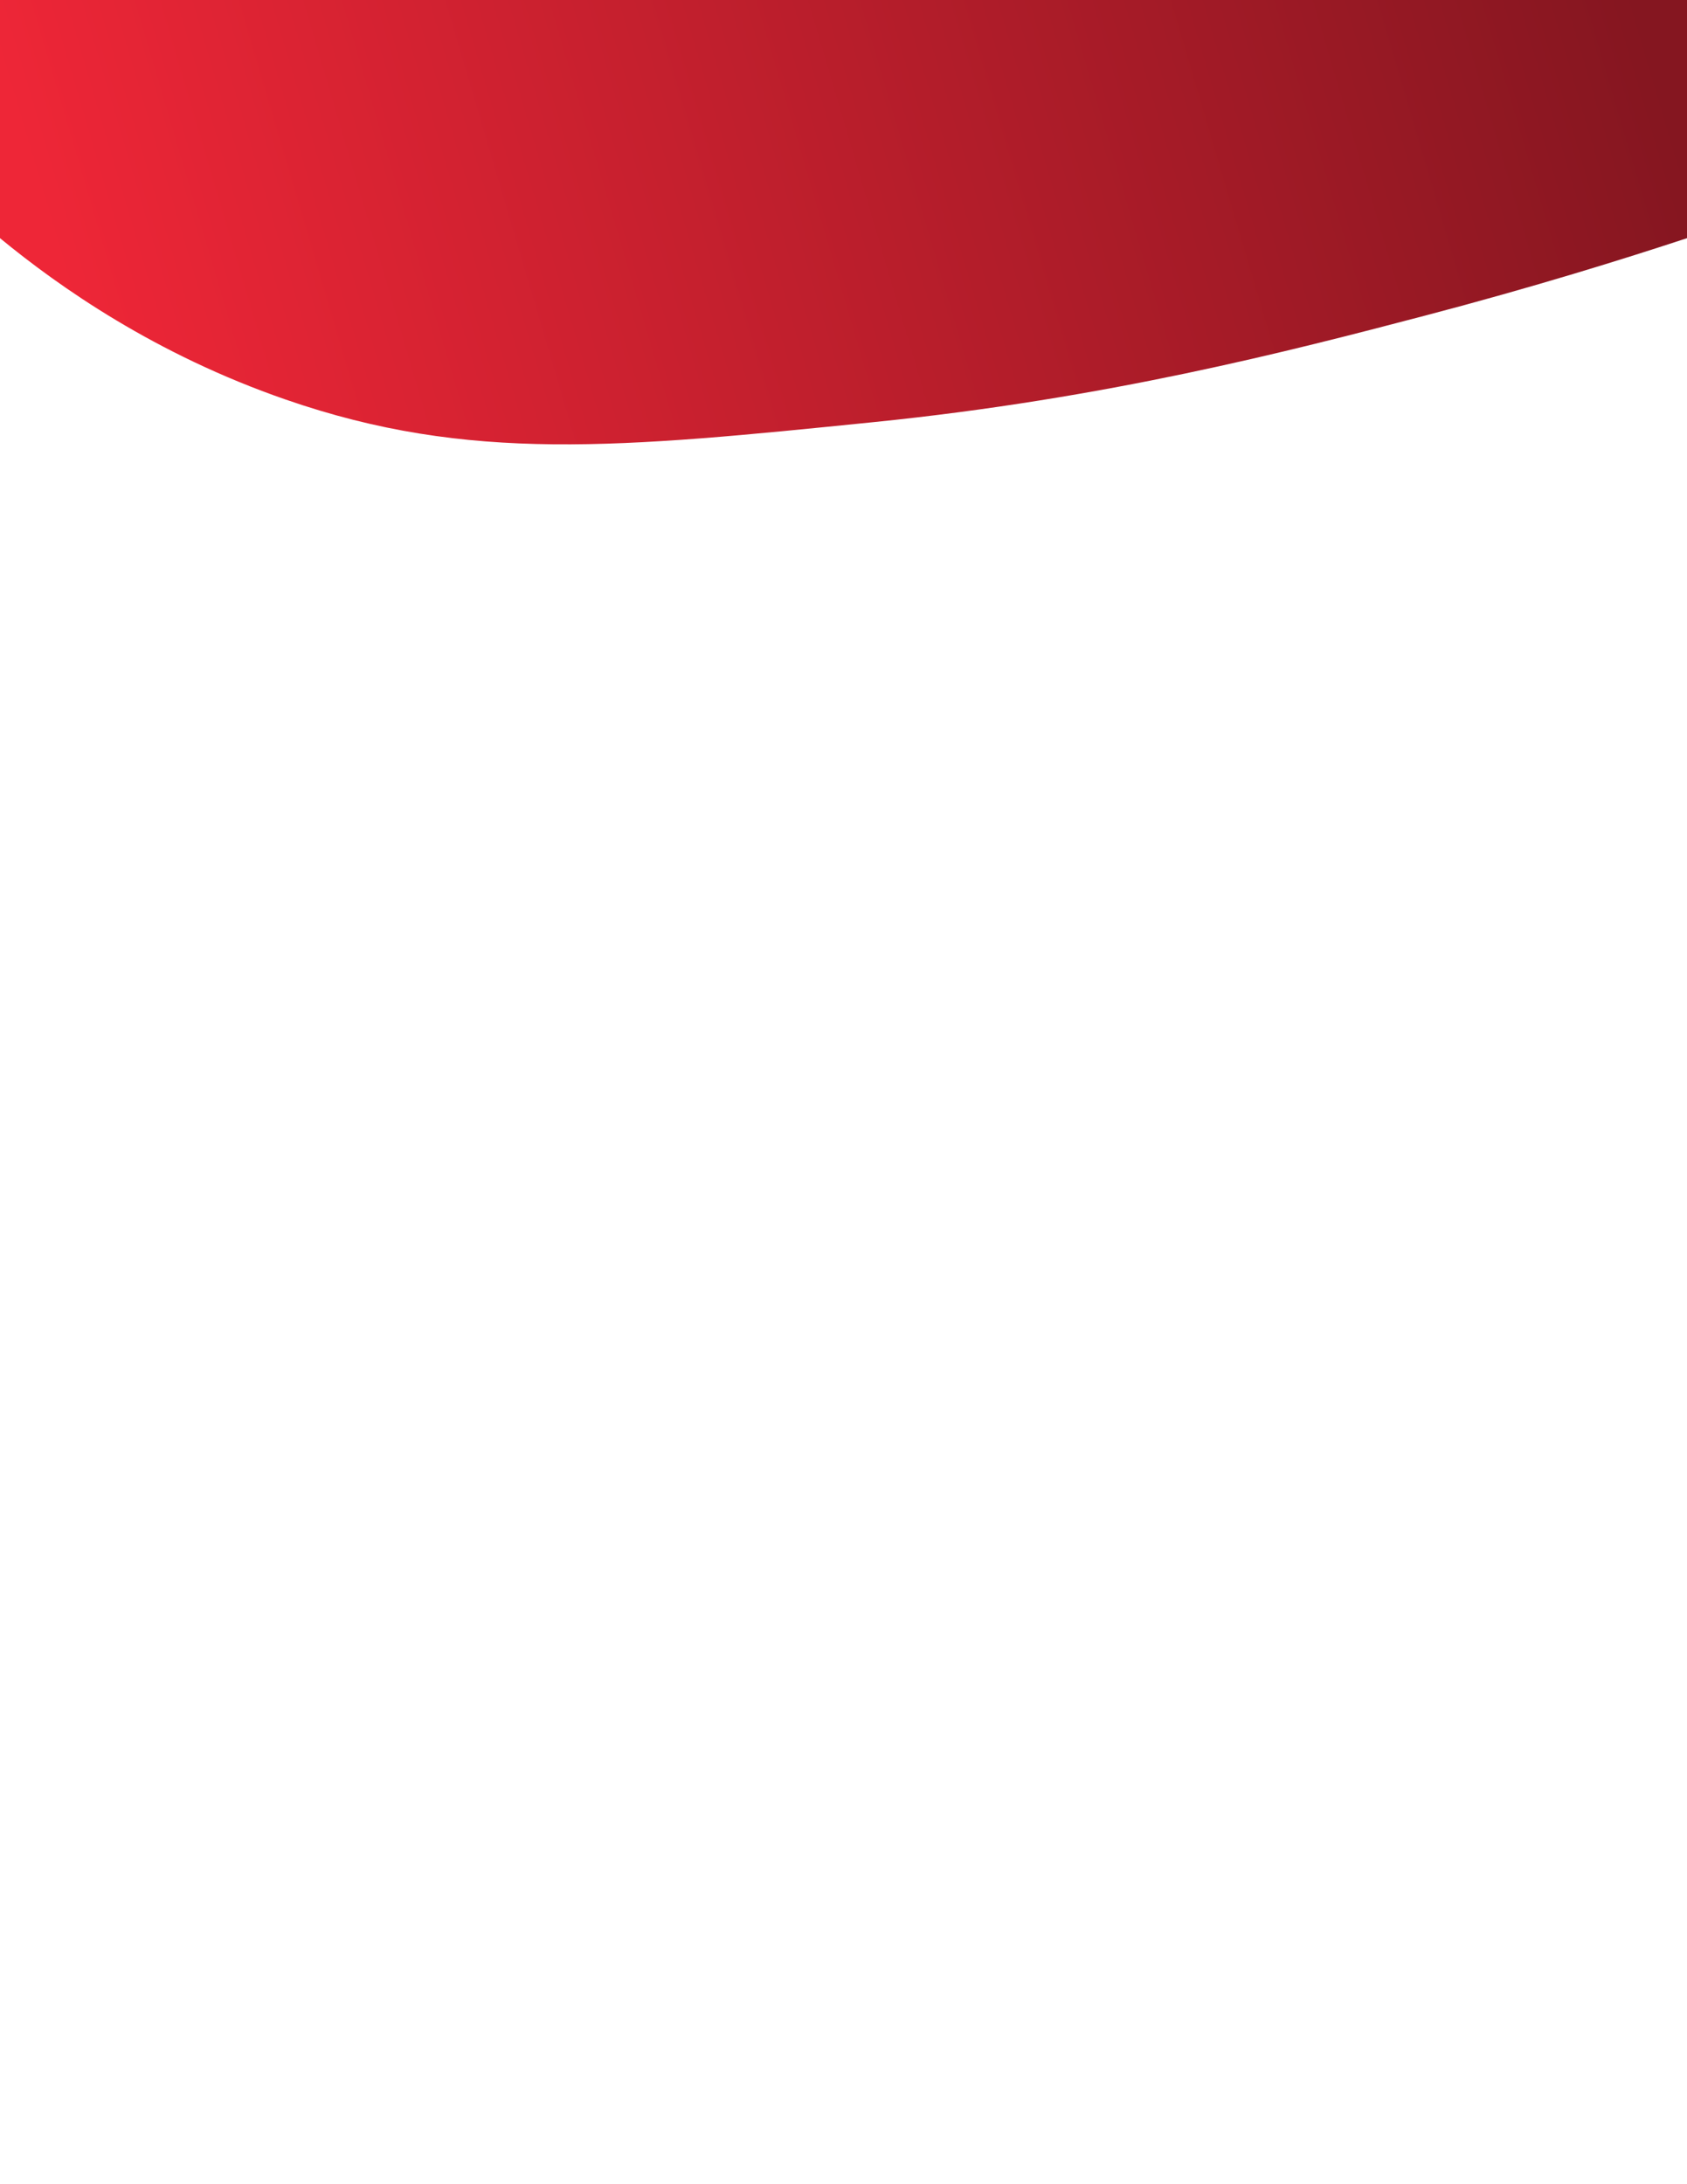 <?xml version="1.0" encoding="utf-8"?>
<!-- Generator: Adobe Illustrator 26.1.0, SVG Export Plug-In . SVG Version: 6.00 Build 0)  -->
<svg version="1.2" baseProfile="tiny" id="Layer_1" xmlns="http://www.w3.org/2000/svg" xmlns:xlink="http://www.w3.org/1999/xlink"
	 x="0px" y="0px" viewBox="0 0 612 792" overflow="visible" xml:space="preserve">
<linearGradient id="SVGID_1_" gradientUnits="userSpaceOnUse" x1="29.471" y1="125.303" x2="582.489" y2="-38.132">
	<stop  offset="0" style="stop-color:#EE2637"/>
	<stop  offset="1" style="stop-color:#851620"/>
</linearGradient>
<path fill="url(#SVGID_1_)" d="M0,0h612v86.36c-23.15,7.63-55.62,17.74-94.9,28.05c-49.78,13.06-115.8,30.11-200,38.64
	c-92.26,9.34-146.88,14.87-213.41-8.15C56.27,128.5,21.57,104.09,0,86.36C0,8.52,0,77.85,0,0z"/>
</svg>
